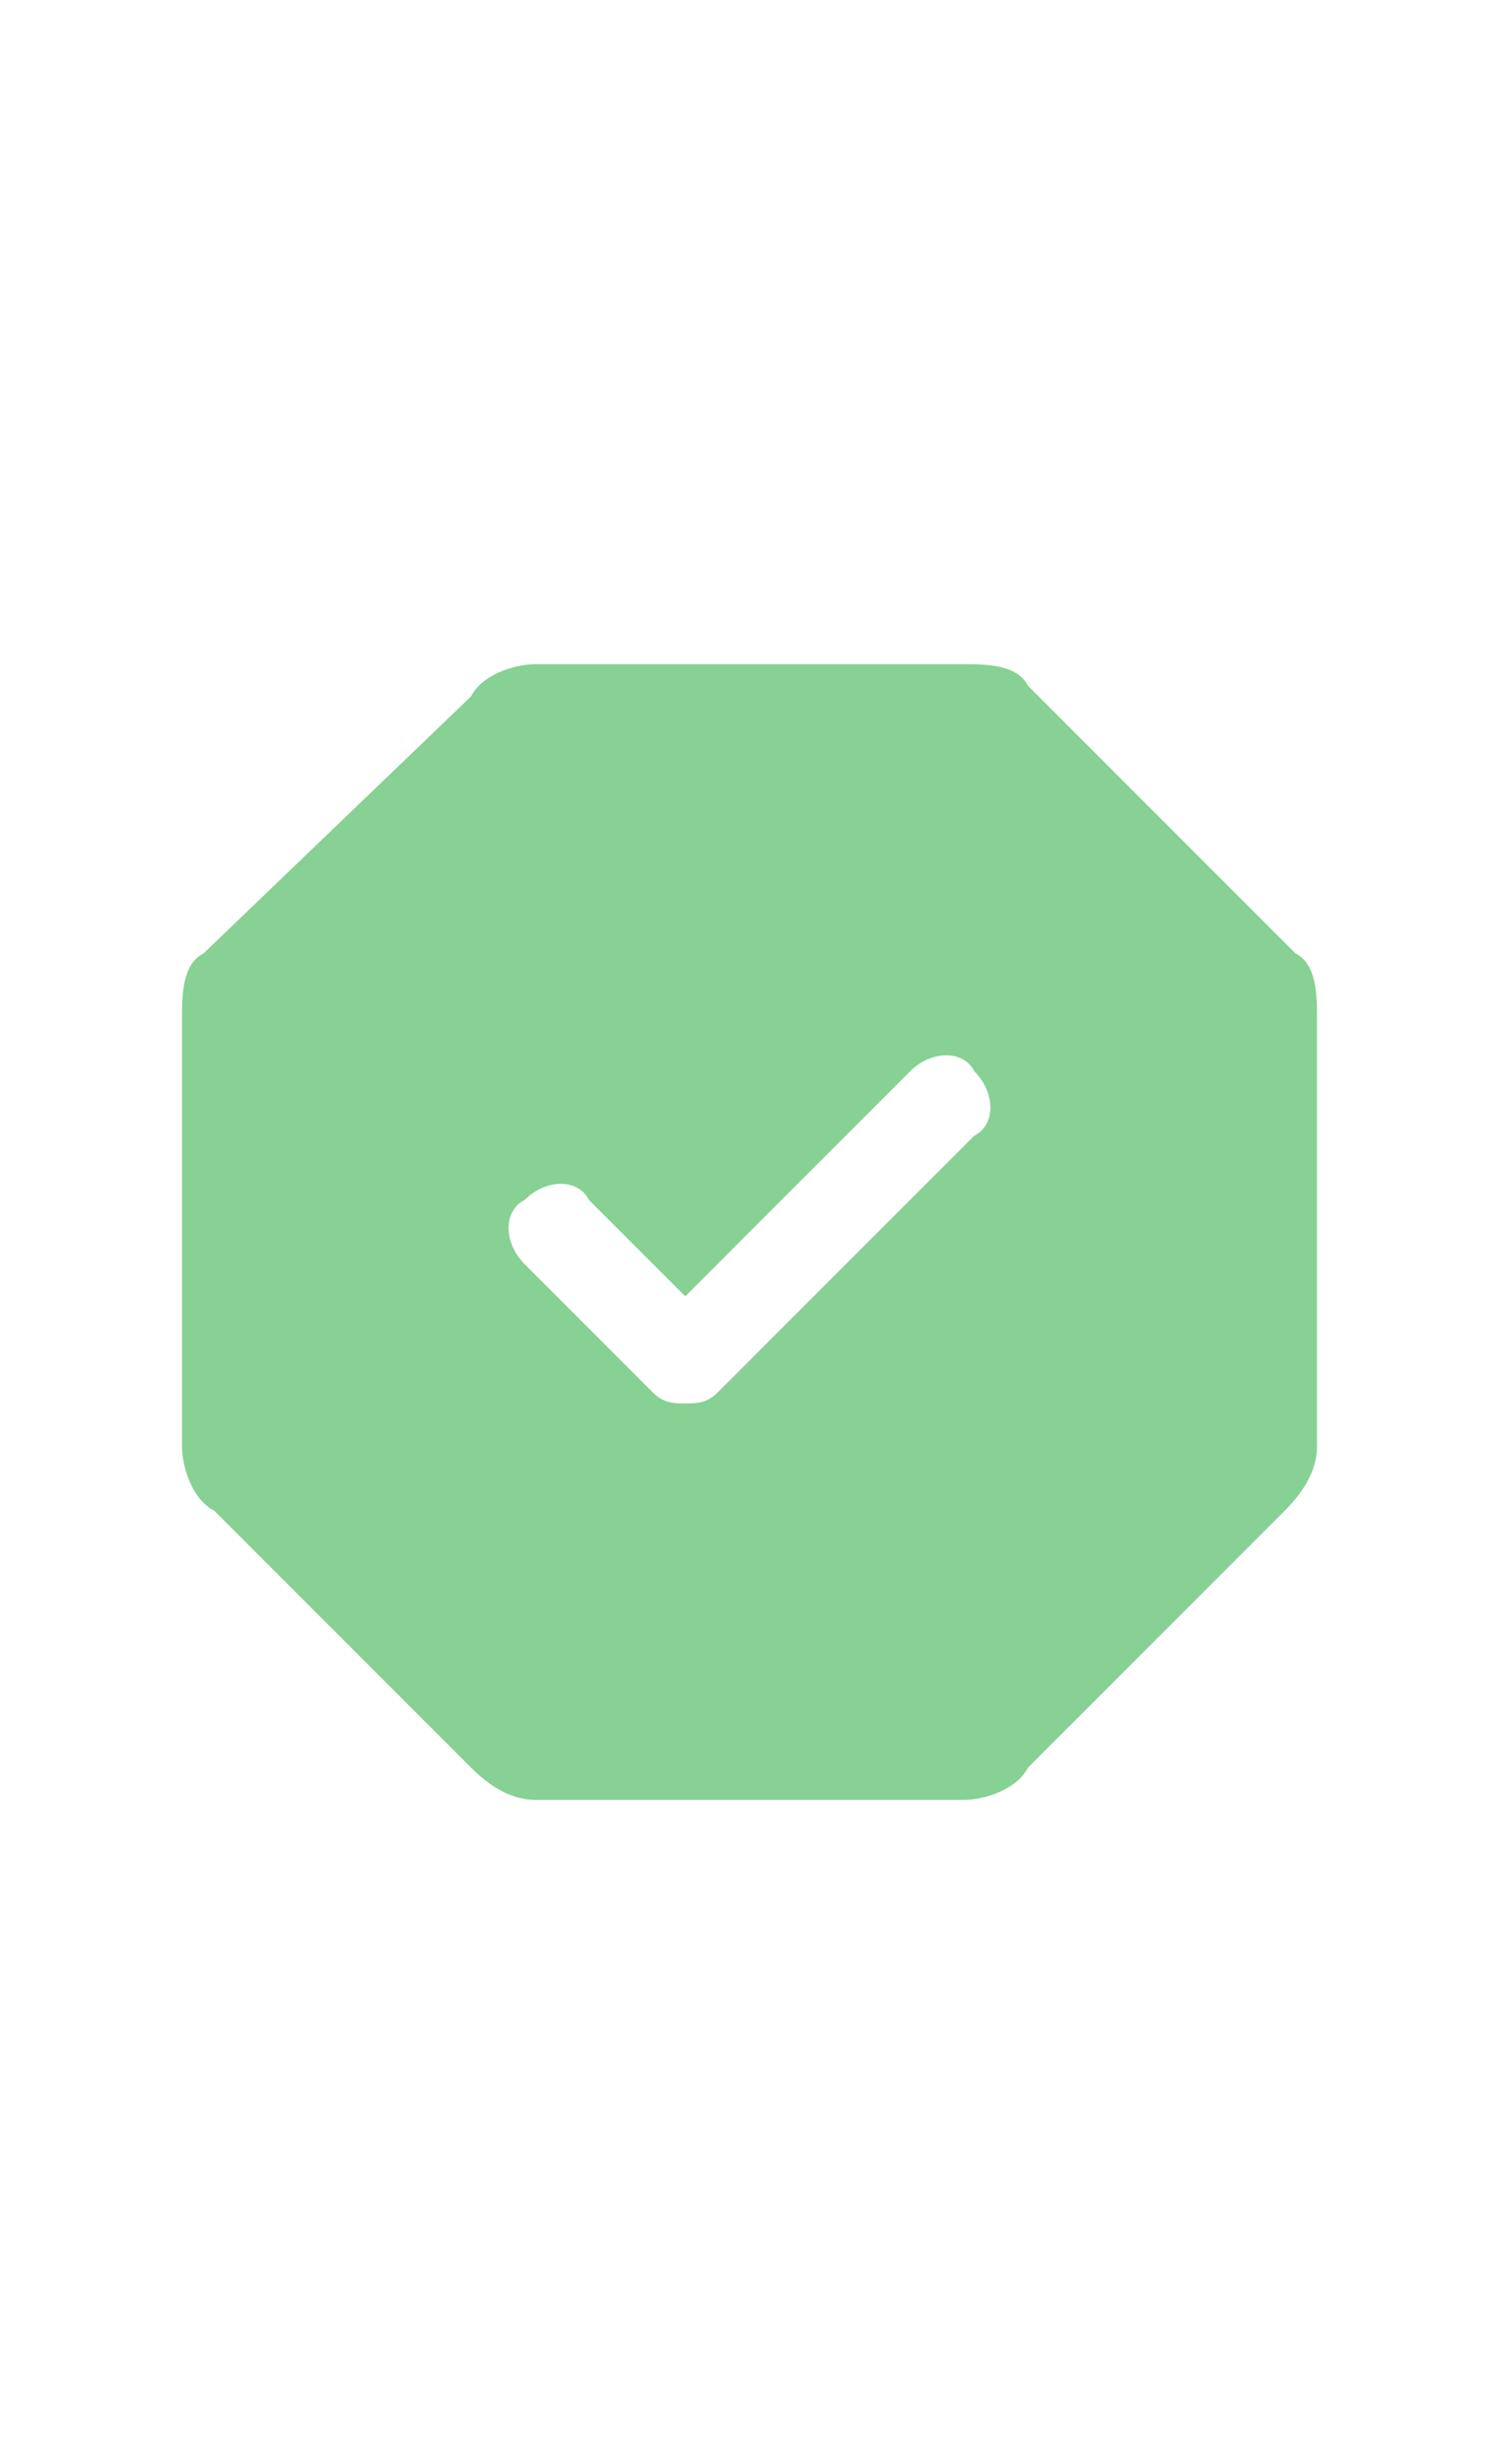 <?xml version="1.0" encoding="utf-8"?>
<!-- Generator: Adobe Illustrator 24.3.0, SVG Export Plug-In . SVG Version: 6.00 Build 0)  -->
<svg version="1.1" id="Capa_1" xmlns="http://www.w3.org/2000/svg" xmlns:xlink="http://www.w3.org/1999/xlink" x="0px" y="0px"
	 viewBox="0 0 14 23" style="enable-background:new 0 0 14 23;" xml:space="preserve">
<style type="text/css">
	.st0{fill:#86D193;}
</style>
<path id="octagon-check_1_" class="st0" d="M12.1,8.9L9.6,6.4C9.5,6.2,9.2,6.2,9,6.2H5c-0.2,0-0.5,0.1-0.6,0.3L1.9,8.9
	C1.7,9,1.7,9.3,1.7,9.5v4c0,0.2,0.1,0.5,0.3,0.6l2.4,2.4c0.2,0.2,0.4,0.3,0.6,0.3h4c0.2,0,0.5-0.1,0.6-0.3l2.4-2.4
	c0.2-0.2,0.3-0.4,0.3-0.6v-4C12.3,9.3,12.3,9,12.1,8.9z M9.1,10.6L6.7,13c-0.1,0.1-0.2,0.1-0.3,0.1s-0.2,0-0.3-0.1l-1.2-1.2
	c-0.2-0.2-0.2-0.5,0-0.6c0.2-0.2,0.5-0.2,0.6,0l0.9,0.9L8.5,10c0.2-0.2,0.5-0.2,0.6,0C9.3,10.2,9.3,10.5,9.1,10.6z"/>
</svg>
